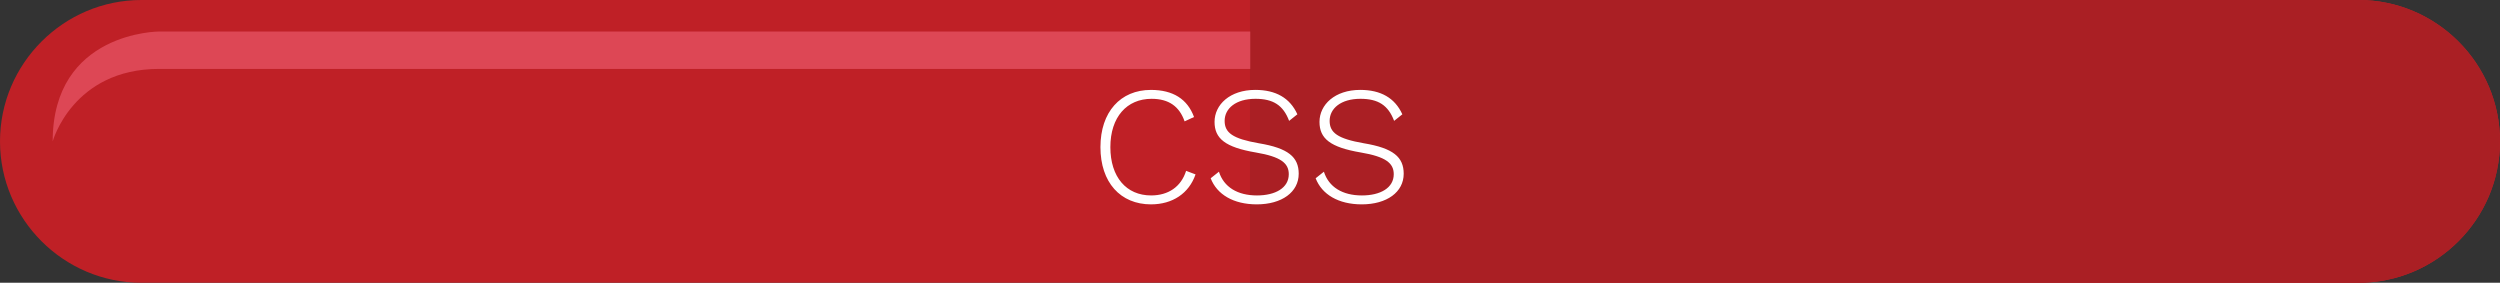 <svg id="Layer_1" xmlns="http://www.w3.org/2000/svg" viewBox="0 0 267.402 30.245"><rect x="0" y="0" width="267.402" height="30.245" fill="#333333" stroke="none"/><style>.st0{fill-rule:evenodd;clip-rule:evenodd;fill:#bf2026}.st1{fill:#aa1f24}.st1,.st2{fill-rule:evenodd;clip-rule:evenodd}.st2{opacity:.65;fill:#ed5d6f}.st3{fill:#FFF}</style><path class="st0" d="M252.28 30.245H15.122C6.805 30.245 0 23.44 0 15.123 0 6.805 6.805 0 15.123 0H252.28c8.317 0 15.123 6.805 15.123 15.123 0 8.317-6.806 15.122-15.124 15.122z"/><path class="st1" d="M252.28 0H133.7v30.245h118.58c8.316 0 15.122-6.805 15.122-15.123C267.402 6.805 260.597 0 252.28 0z"/><path class="st2" d="M133.73 7.37H17.025c-9.255 0-11.39 7.753-11.39 7.753 0-11.752 11.39-11.752 11.39-11.752H133.73v4z"/><path class="st3" d="M123.124 21.86c-3.295 0-5.42-2.36-5.42-6.123s2.143-6.12 5.4-6.12c2.378 0 3.908.99 4.61 2.897l-1.008.468c-.56-1.603-1.692-2.413-3.53-2.413-2.645 0-4.41 1.944-4.41 5.167 0 3.205 1.71 5.168 4.357 5.168 1.836 0 3.205-.918 3.745-2.63l1.008.38c-.7 2.033-2.466 3.204-4.752 3.204zM138.767 12.226l-.882.702c-.63-1.675-1.71-2.36-3.6-2.36-2.09 0-3.297 1.028-3.297 2.36 0 1.26.847 1.908 3.655 2.395 3.15.522 4.268 1.477 4.268 3.26 0 1.962-1.8 3.276-4.482 3.276-2.503 0-4.268-1.063-4.934-2.792l.883-.702c.52 1.64 1.98 2.54 4.068 2.54 1.98 0 3.403-.812 3.403-2.27 0-1.19-.864-1.873-3.51-2.323-3.296-.56-4.43-1.494-4.43-3.277 0-1.836 1.638-3.42 4.356-3.42 2.198 0 3.71.863 4.503 2.61zM149.998 12.226l-.882.702c-.63-1.675-1.71-2.36-3.602-2.36-2.088 0-3.295 1.028-3.295 2.36 0 1.26.846 1.908 3.654 2.395 3.15.522 4.268 1.477 4.268 3.26 0 1.962-1.8 3.276-4.483 3.276-2.504 0-4.27-1.063-4.935-2.792l.883-.702c.52 1.64 1.98 2.54 4.068 2.54 1.98 0 3.403-.812 3.403-2.27 0-1.19-.865-1.873-3.512-2.323-3.295-.56-4.43-1.494-4.43-3.277 0-1.836 1.64-3.42 4.357-3.42 2.198 0 3.71.863 4.503 2.61z"/></svg>